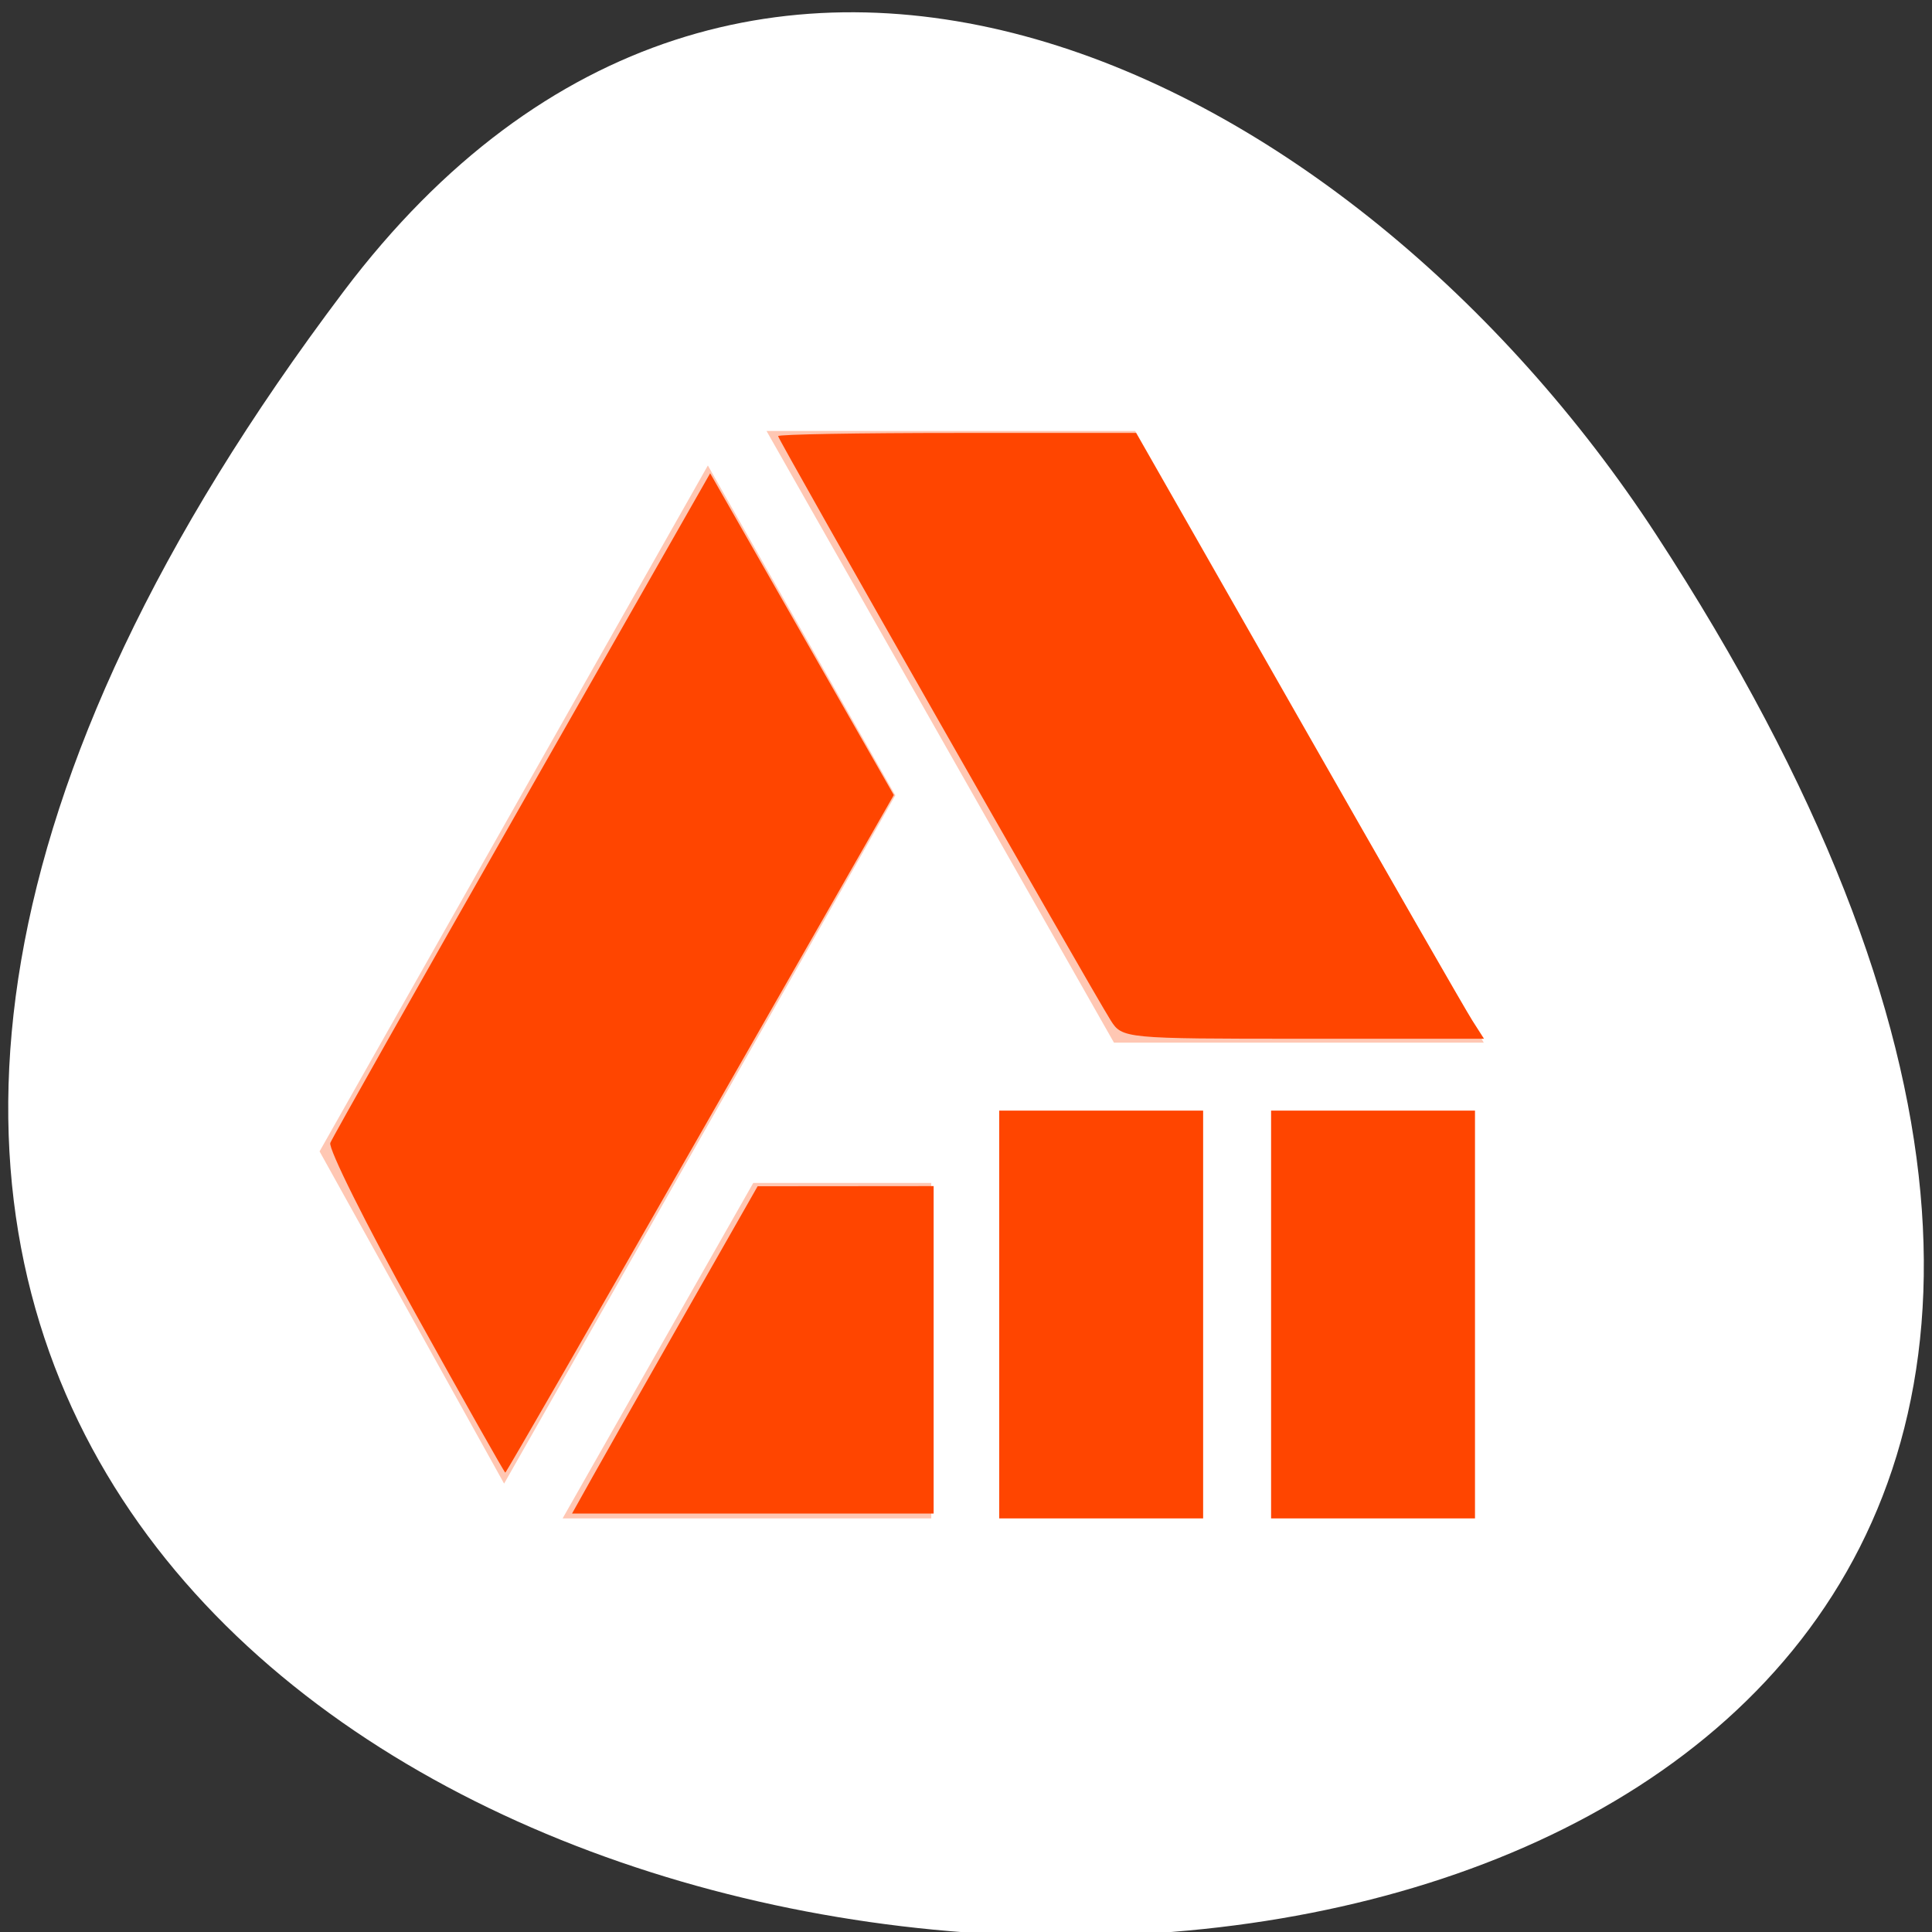 <svg xmlns="http://www.w3.org/2000/svg" viewBox="0 0 256 256"><rect x="0" y="0" width="256" height="256" fill="#333333" stroke="none"/><defs><clipPath><path transform="matrix(15.333 0 0 11.5 415 -125.5)" d="m -24 13 c 0 1.105 -0.672 2 -1.5 2 -0.828 0 -1.5 -0.895 -1.5 -2 0 -1.105 0.672 -2 1.5 -2 0.828 0 1.5 0.895 1.5 2 z"/></clipPath></defs><path d="M 45.543,38.6 C -154.567,303.85 396.133,341.54 219.403,70.77 179.113,9.042 98.543,-31.66 45.543,38.6 z" style="fill:#fff;color:#000"/><g transform="matrix(0.122 0 0 0.122 24.333 30.085)" style="fill:#ff4500;fill-rule:evenodd"><path transform="scale(73.819)" d="M 8.576,3 13.688,12 15,12 16,12 19.129,12 14,3 8.576,3 z M 7.713,3.508 2,13.6 4.715,18.488 10.471,8.361 7.713,3.508 z M 8.381,14.064 5.576,19 11,19 l 0,-4.936 -2.619,0 z" style="opacity:0.3"/><path d="m 885.817 959.644 v 442.91 h 221.46 v -442.91 h -221.46 z m 295.27 0 v 442.91 h 221.46 v -442.91 h -221.46 z"/></g><g style="fill:#ff4500;fill-rule:evenodd"><path d="m 54.993,173.946 c -6.468,-11.651 -11.519,-21.78 -11.224,-22.508 0.295,-0.729 11.74,-20.99 25.434,-45.025 l 24.897,-43.7 12.167,21.317 12.167,21.317 -25.638,44.892 c -14.101,24.69 -25.73,44.892 -25.841,44.892 -0.111,0 -5.495,-9.533 -11.963,-21.184 z"/><path d="m 78.464,195.783 c 1.467,-2.624 7,-12.382 12.296,-21.685 l 9.63,-16.913 11.661,-0.01 11.661,-0.01 0,21.695 0,21.695 -23.957,0 -23.957,0 2.667,-4.771 z"/><path d="m 147.17 135.198 c -2.596 -4.111 -44.068 -76.96 -44.068 -77.41 0 -0.232 10.675 -0.421 23.721 -0.421 h 23.721 l 21.487 37.695 c 11.818 20.732 22.189 38.793 23.047 40.136 l 1.56 2.441 h -23.964 c -23.672 0 -23.983 -0.03 -25.505 -2.441 z"/></g></svg>